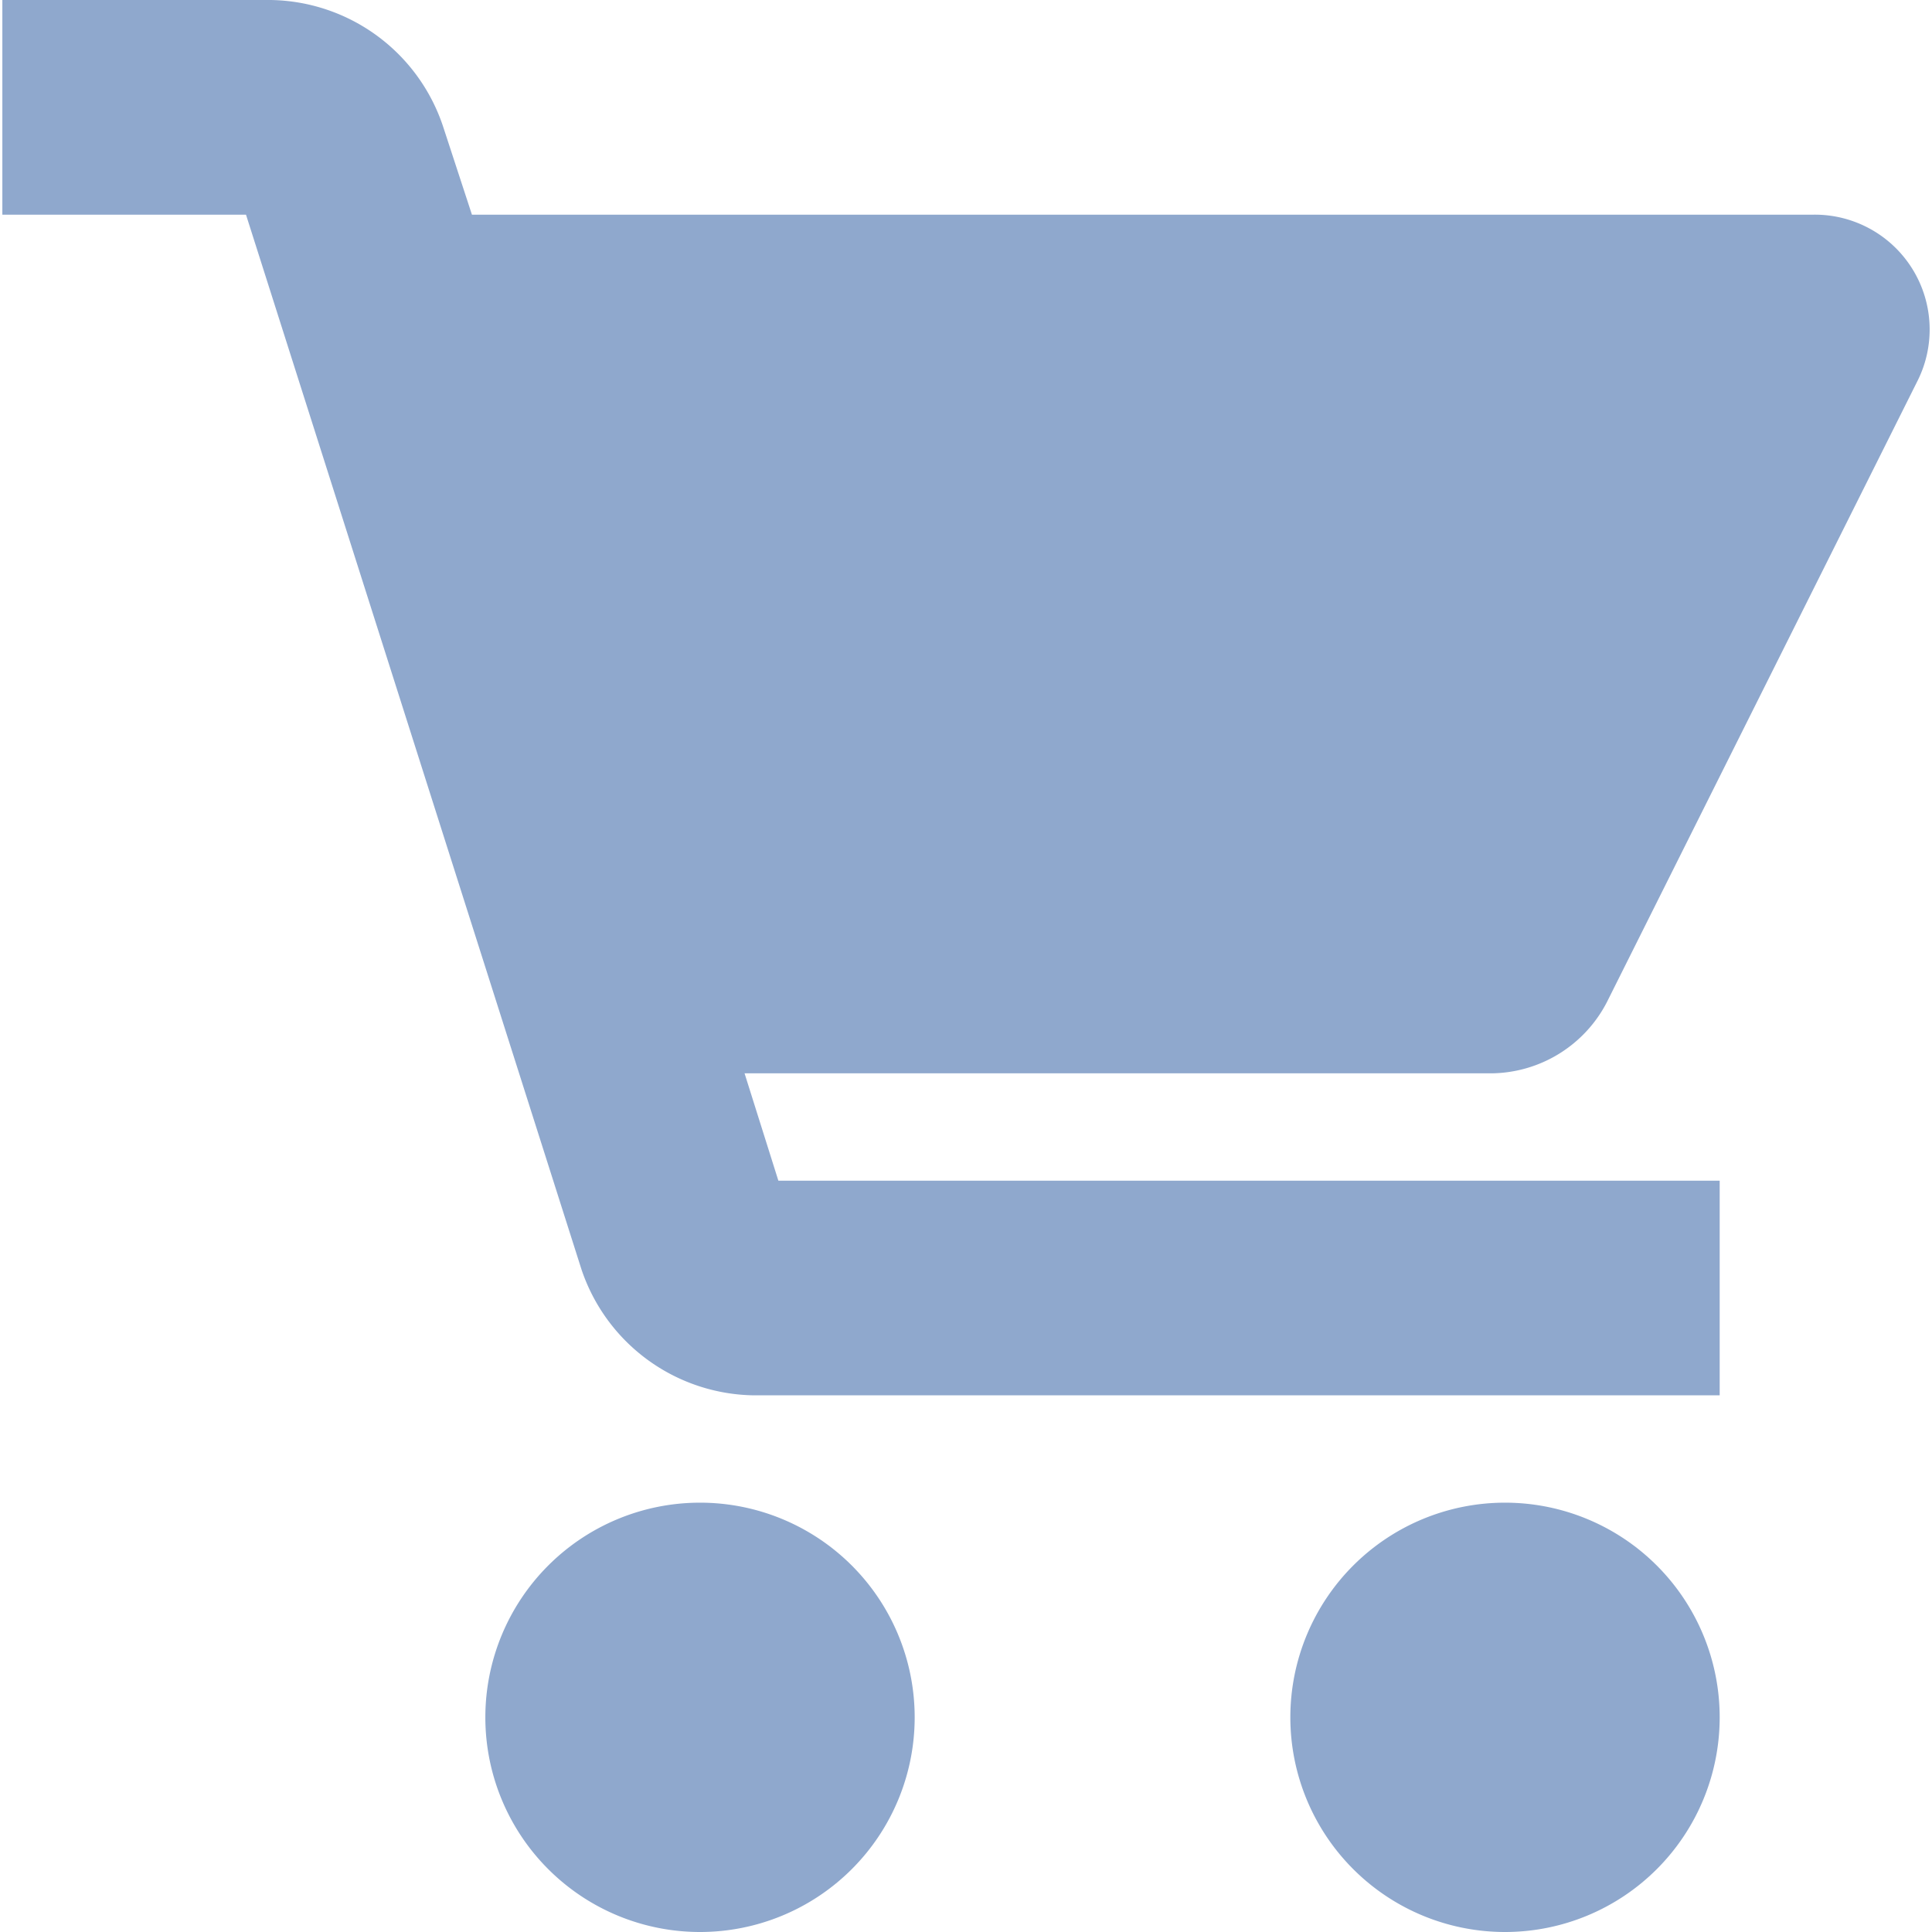<?xml version="1.0" standalone="no"?><!DOCTYPE svg PUBLIC "-//W3C//DTD SVG 1.1//EN" "http://www.w3.org/Graphics/SVG/1.1/DTD/svg11.dtd"><svg t="1618322781602" class="icon" viewBox="0 0 1024 1024" version="1.1" xmlns="http://www.w3.org/2000/svg" p-id="9816" xmlns:xlink="http://www.w3.org/1999/xlink" width="32" height="32"><defs><style type="text/css"></style></defs><path d="M371.022 910.222m-113.778 0a113.778 113.778 0 1 0 227.556 0 113.778 113.778 0 1 0-227.556 0Z" p-id="9817" fill="#8fa8cd"></path><path d="M797.689 910.222m-113.778 0a113.778 113.778 0 1 0 227.556 0 113.778 113.778 0 1 0-227.556 0Z" p-id="9818" fill="#8fa8cd"></path><path d="M851.733 531.058l164.409-328.818A60.871 60.871 0 0 0 961.244 113.778h-711.111l-15.36-46.933A97.849 97.849 0 0 0 143.466 0H1.244v113.778h129.138l177.778 558.933A97.849 97.849 0 0 0 399.466 739.556h512v-113.778H412.551l-17.92-56.889h395.947a69.689 69.689 0 0 0 61.156-37.831z" p-id="9819" fill="#8fa8cd"></path></svg>